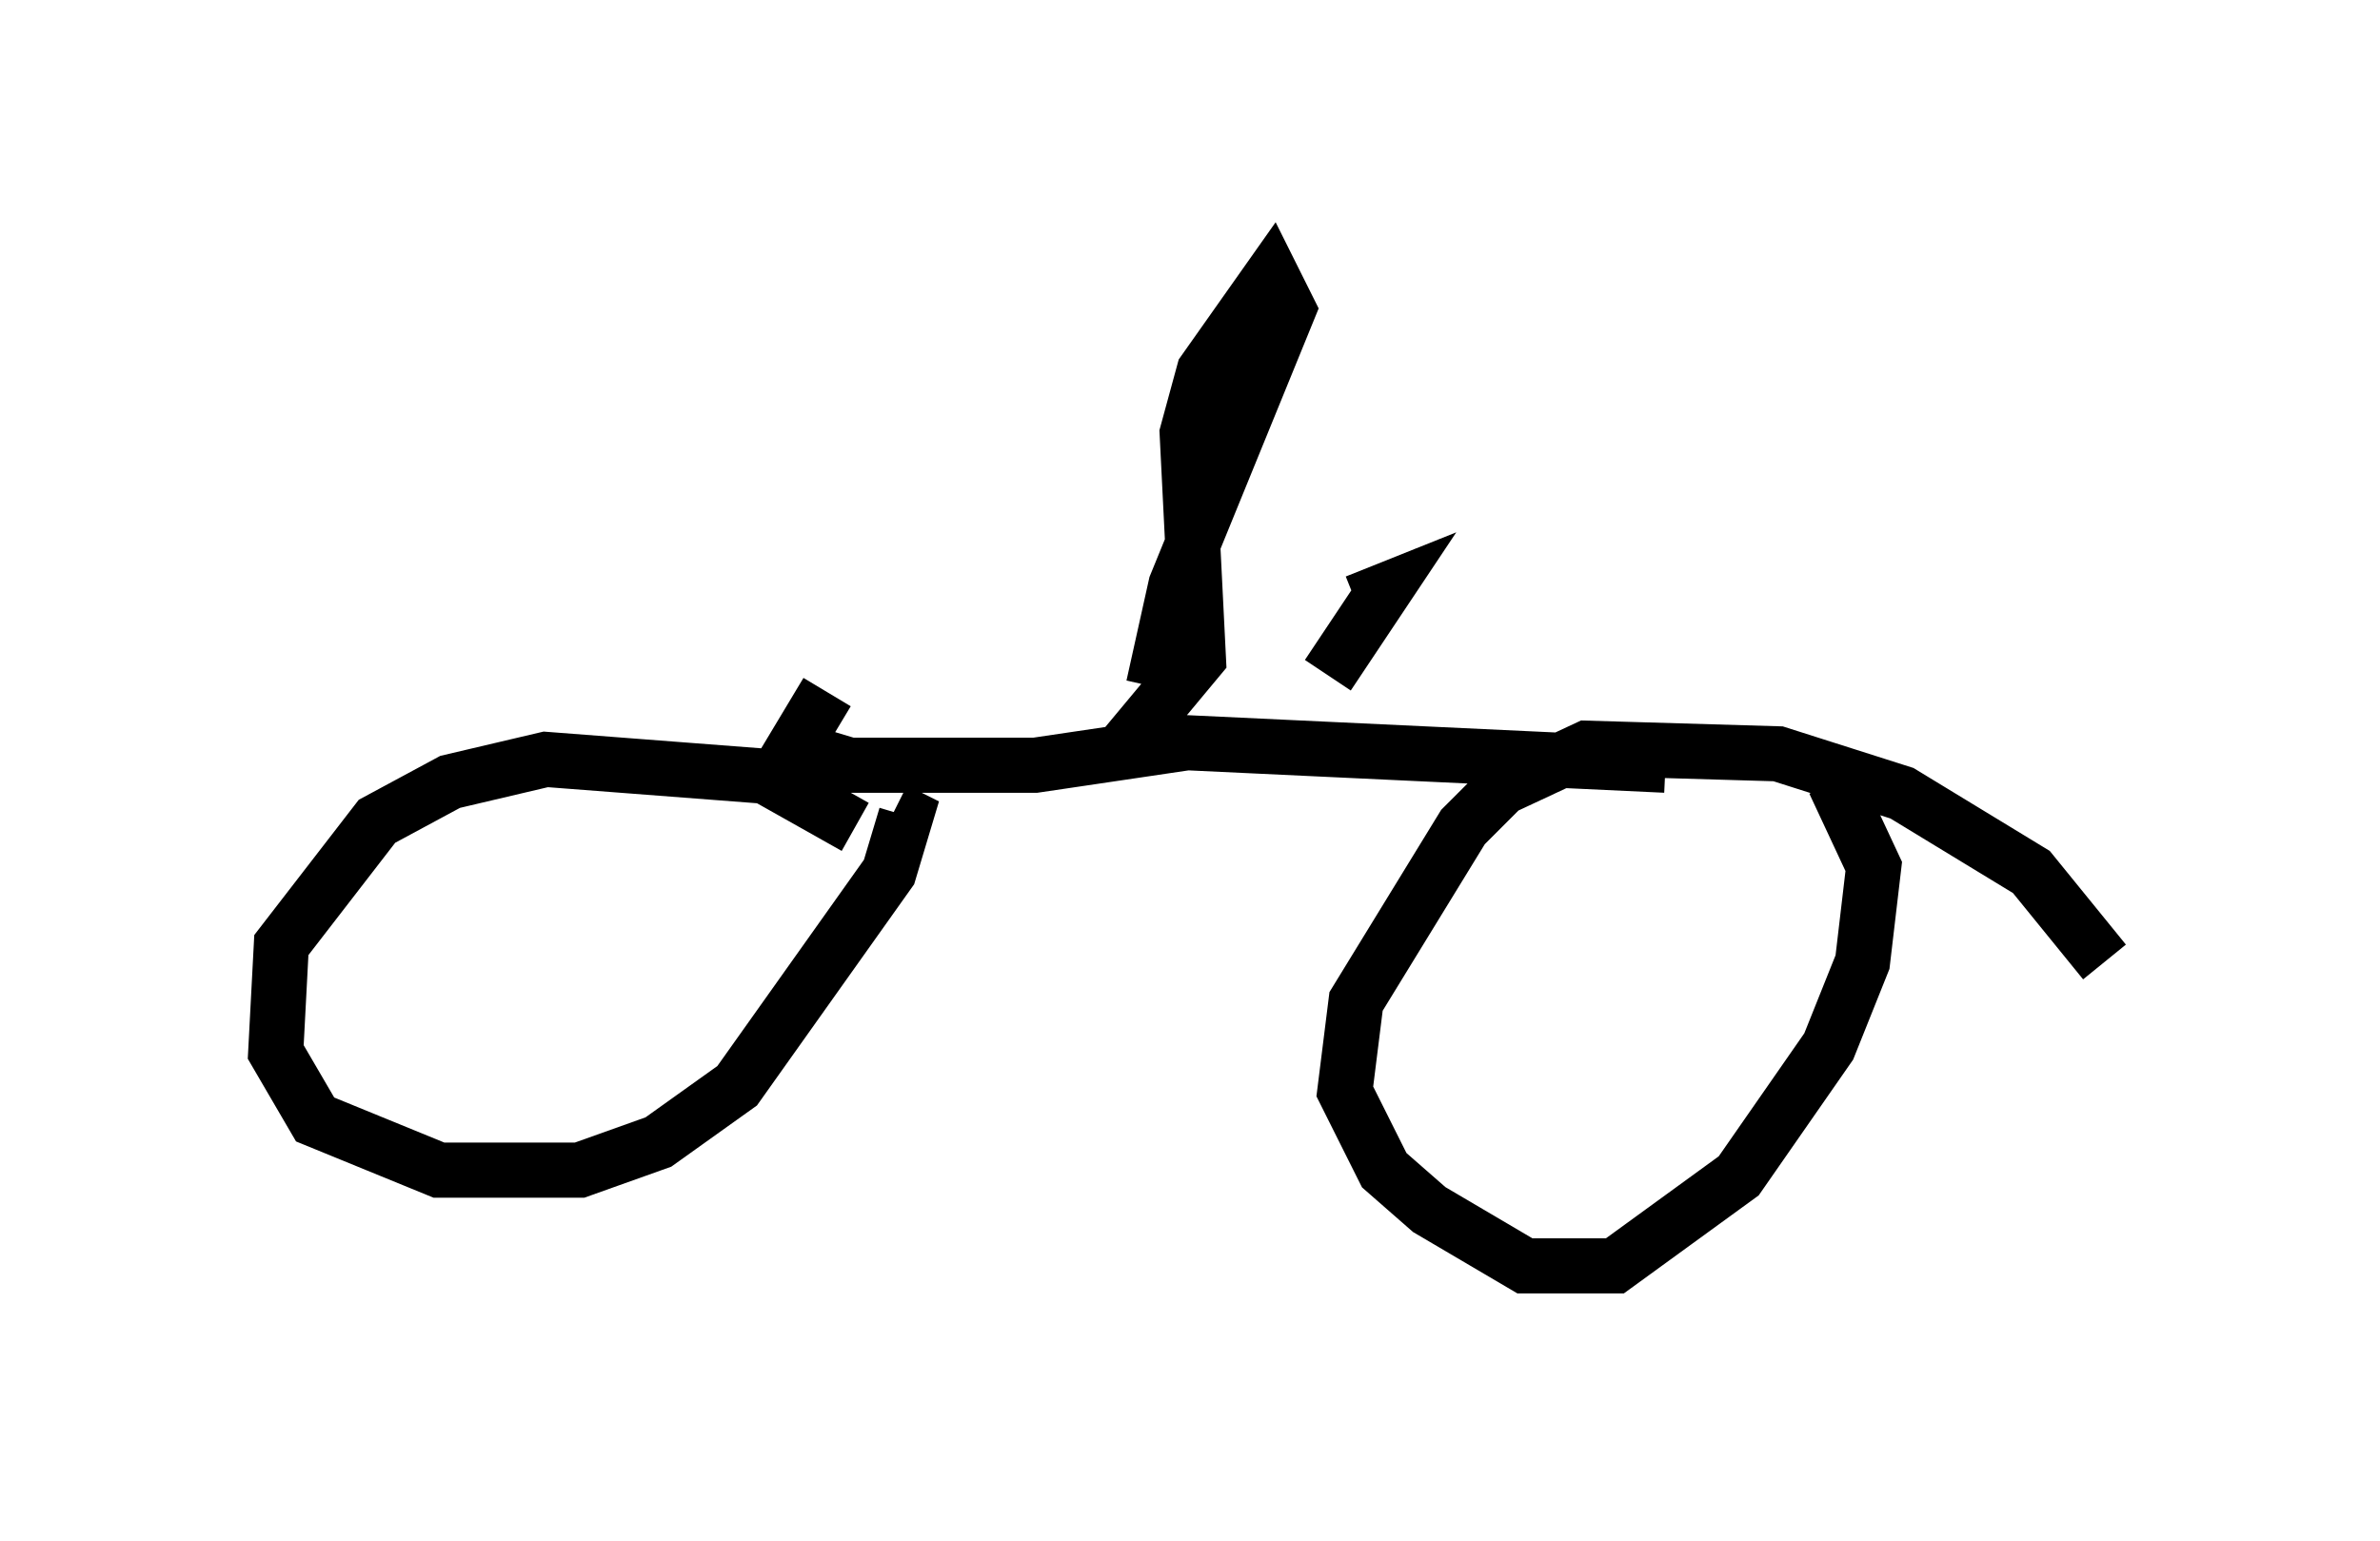 <?xml version="1.0" encoding="utf-8" ?>
<svg baseProfile="full" height="27.967" version="1.1" width="43.177" xmlns="http://www.w3.org/2000/svg" xmlns:ev="http://www.w3.org/2001/xml-events" xmlns:xlink="http://www.w3.org/1999/xlink"><defs /><rect fill="white" height="27.967" width="43.177" x="0" y="0" /><path d="M15.821, 16.025 m-0.306, -1.021 l-1.633, -0.919 -3.981, -0.306 l-1.735, 0.408 -1.327, 0.715 l-1.735, 2.246 -0.102, 1.94 l0.715, 1.225 2.246, 0.919 l2.552, 0.0 1.429, -0.51 l1.429, -1.021 2.756, -3.879 l0.306, -1.021 -0.204, -0.102 m21.948, 2.756 l-1.327, -1.633 -2.348, -1.429 l-2.246, -0.715 -3.471, -0.102 l-1.531, 0.715 -0.715, 0.715 l-1.94, 3.165 -0.204, 1.633 l0.715, 1.429 0.817, 0.715 l1.735, 1.021 1.633, 0.0 l2.246, -1.633 1.633, -2.348 l0.613, -1.531 0.204, -1.735 l-0.715, -1.531 m-18.273, -1.633 l-0.613, 1.021 1.021, 0.306 l3.369, 0.0 2.756, -0.408 l8.677, 0.408 m-5.615, -2.96 l0.51, -0.204 -1.021, 1.531 m-1.225, 1.123 l0.0, -0.102 m-2.654, 0.51 l1.531, -1.838 -0.204, -4.083 l0.306, -1.123 1.225, -1.735 l0.306, 0.613 -2.042, 5.002 l-0.408, 1.838 " fill="none" stroke="black" stroke-width="1" /></svg>